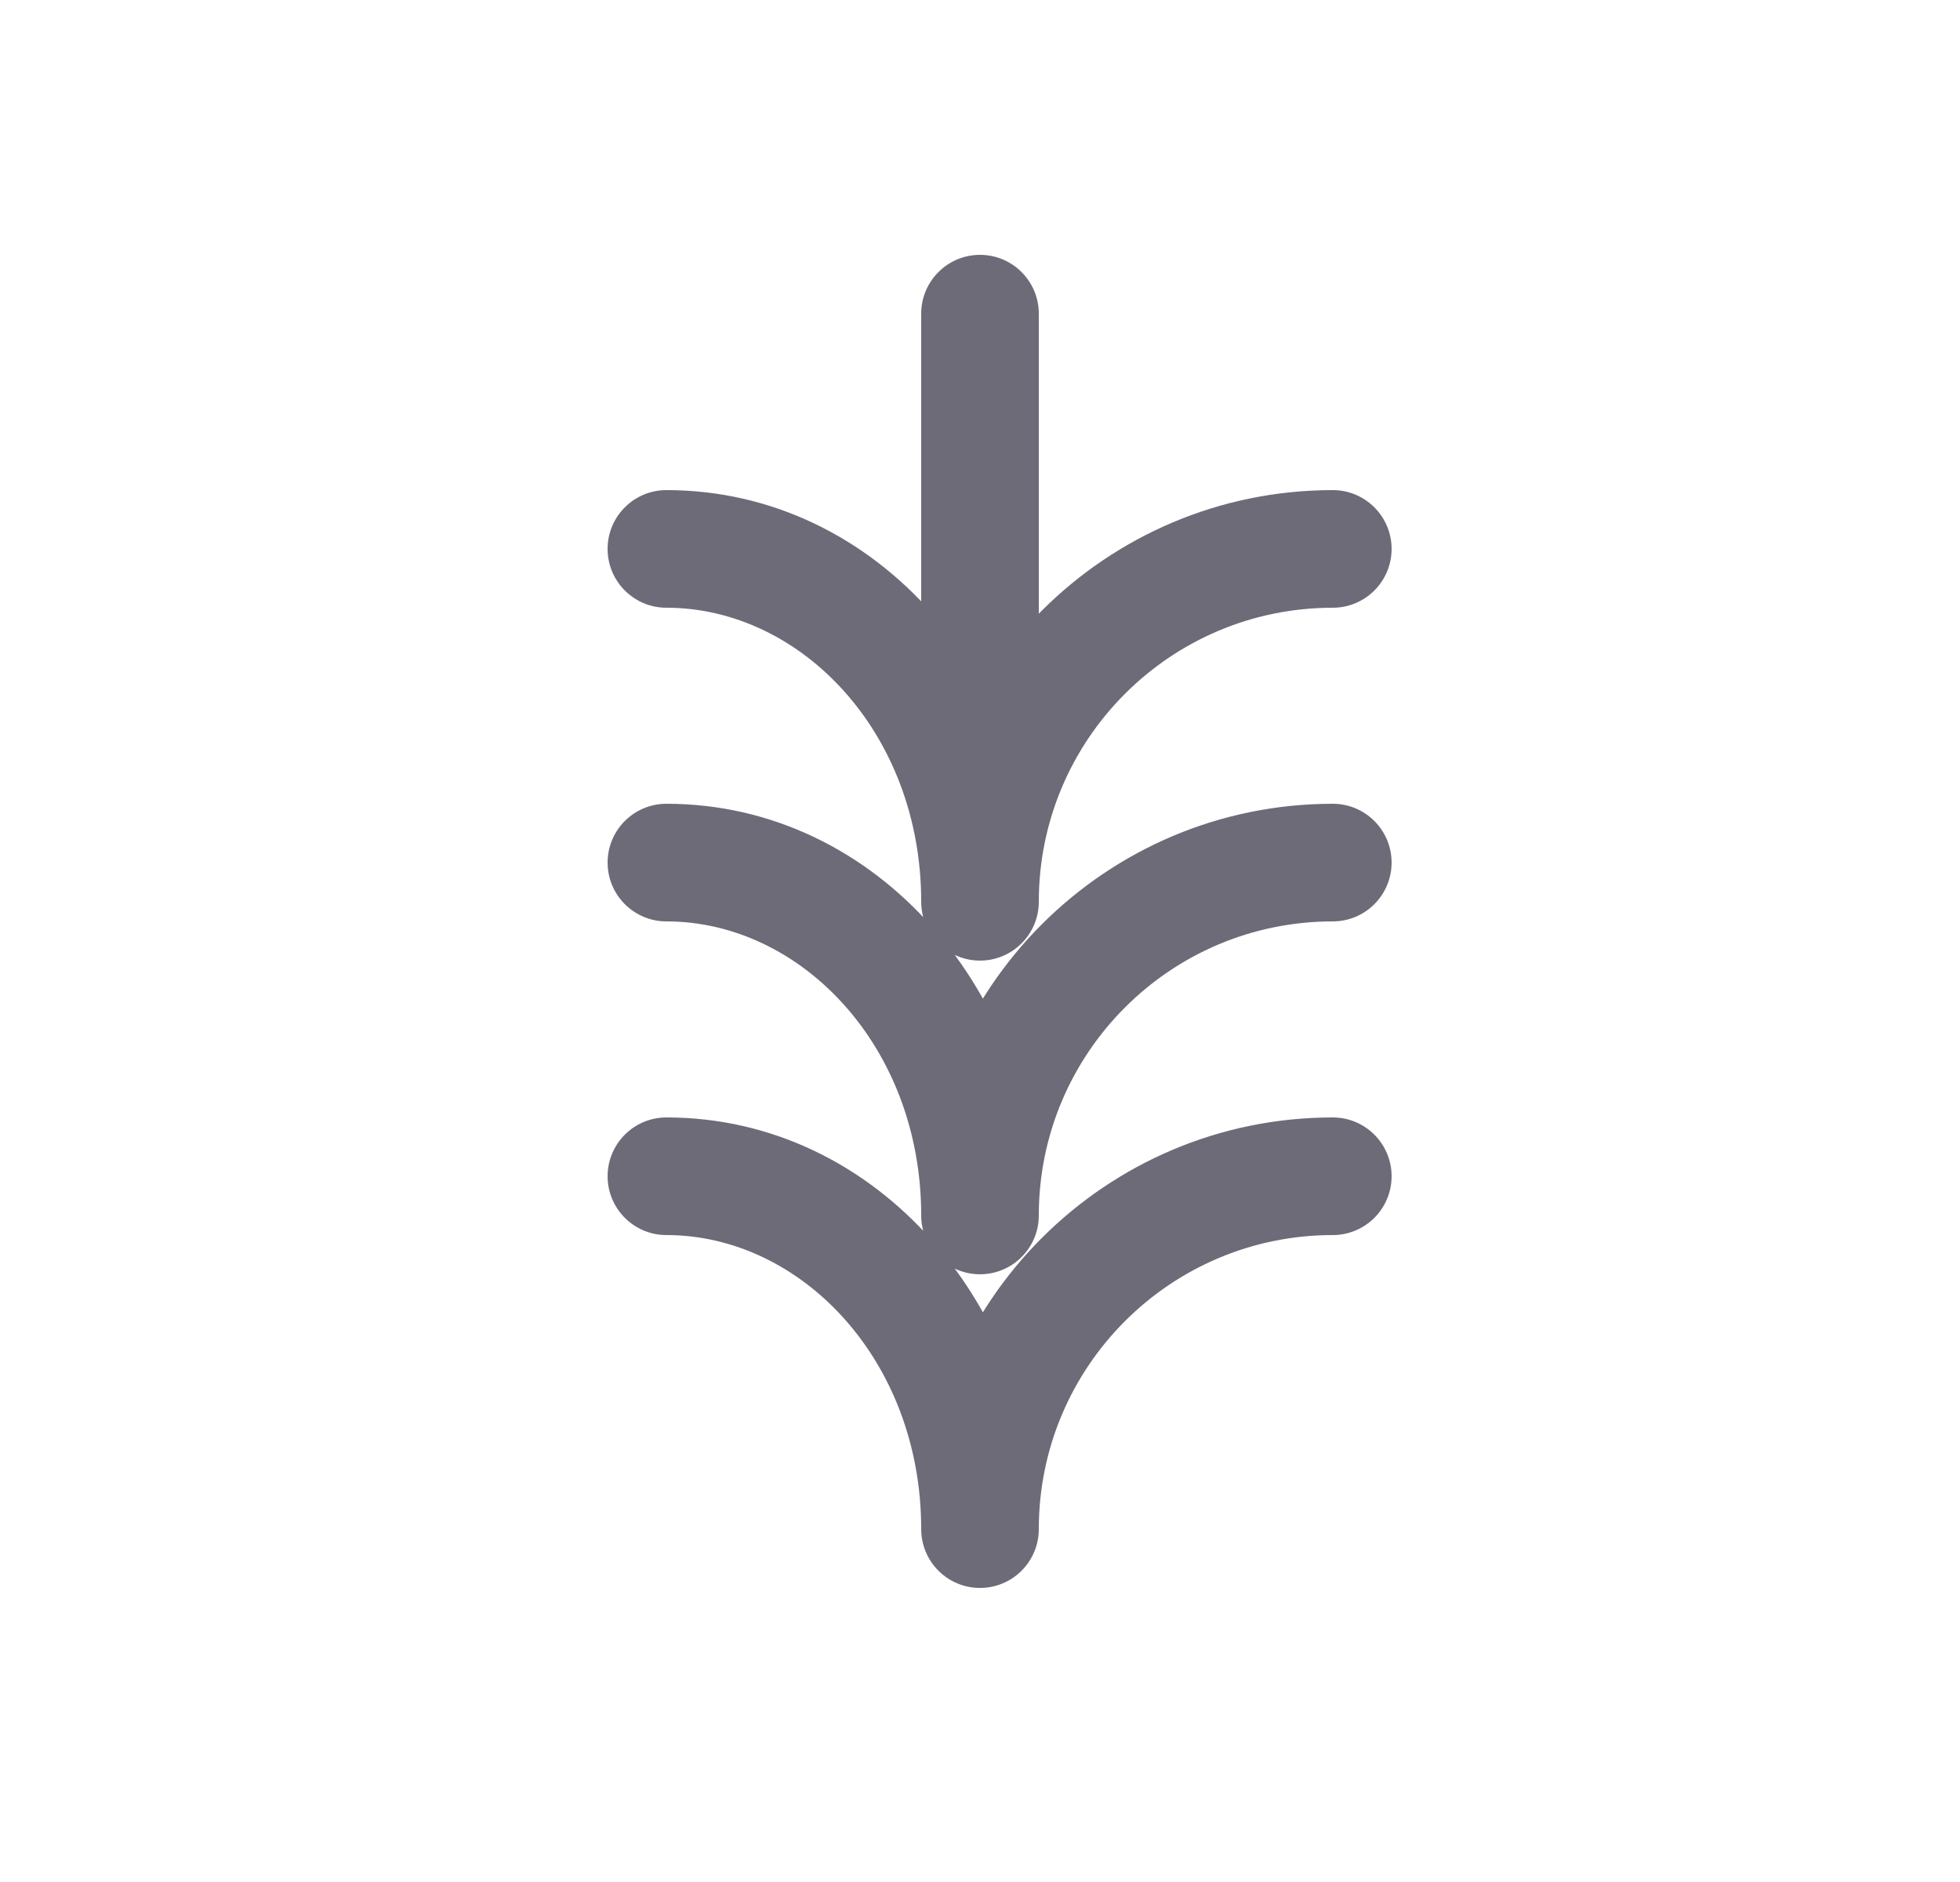<svg width="25" height="24" viewBox="0 0 25 24" fill="none" xmlns="http://www.w3.org/2000/svg">
<path d="M17 15.75C17.414 15.75 17.75 15.414 17.75 15C17.75 14.586 17.414 14.25 17 14.25V15.75ZM11.75 19.5C11.75 19.914 12.086 20.25 12.5 20.25C12.914 20.25 13.25 19.914 13.25 19.5H11.75ZM17 11.75C17.414 11.75 17.75 11.414 17.75 11C17.75 10.586 17.414 10.25 17 10.25V11.75ZM11.75 15.5C11.75 15.914 12.086 16.25 12.5 16.25C12.914 16.25 13.25 15.914 13.25 15.5H11.75ZM17 7.75C17.414 7.75 17.75 7.414 17.75 7C17.75 6.586 17.414 6.25 17 6.25V7.75ZM11.75 11.5C11.75 11.914 12.086 12.25 12.5 12.25C12.914 12.25 13.25 11.914 13.25 11.5H11.75ZM8.5 14.25C8.086 14.25 7.75 14.586 7.75 15C7.75 15.414 8.086 15.75 8.5 15.75V14.25ZM11.75 19.5C11.75 19.914 12.086 20.25 12.5 20.25C12.914 20.25 13.25 19.914 13.25 19.5H11.75ZM8.5 10.25C8.086 10.25 7.75 10.586 7.75 11C7.75 11.414 8.086 11.75 8.5 11.75V10.25ZM11.75 15.5C11.75 15.914 12.086 16.25 12.5 16.25C12.914 16.25 13.25 15.914 13.25 15.5H11.75ZM8.5 6.25C8.086 6.25 7.75 6.586 7.75 7C7.75 7.414 8.086 7.75 8.5 7.75V6.25ZM11.75 11.5C11.75 11.914 12.086 12.25 12.5 12.25C12.914 12.25 13.25 11.914 13.25 11.5H11.75ZM13.25 4C13.25 3.586 12.914 3.25 12.5 3.25C12.086 3.25 11.75 3.586 11.75 4H13.25ZM11.75 10C11.75 10.414 12.086 10.75 12.5 10.75C12.914 10.75 13.25 10.414 13.25 10H11.75ZM17 14.25C14.101 14.25 11.75 16.601 11.75 19.5H13.25C13.25 17.429 14.929 15.75 17 15.75V14.25ZM17 10.25C14.101 10.25 11.75 12.601 11.75 15.5H13.25C13.25 13.429 14.929 11.75 17 11.75V10.25ZM17 6.25C14.101 6.25 11.75 8.601 11.75 11.5H13.25C13.25 9.429 14.929 7.75 17 7.75V6.25ZM8.5 15.75C10.215 15.75 11.75 17.344 11.75 19.5H13.25C13.25 16.686 11.205 14.25 8.5 14.25V15.75ZM8.5 11.75C10.215 11.75 11.75 13.344 11.75 15.5H13.25C13.25 12.686 11.205 10.25 8.5 10.25V11.75ZM8.5 7.75C10.215 7.75 11.75 9.344 11.75 11.5H13.25C13.25 8.686 11.205 6.25 8.5 6.25V7.75ZM11.75 4V10H13.25V4H11.75Z" fill="#6D6B77"/>
</svg>
